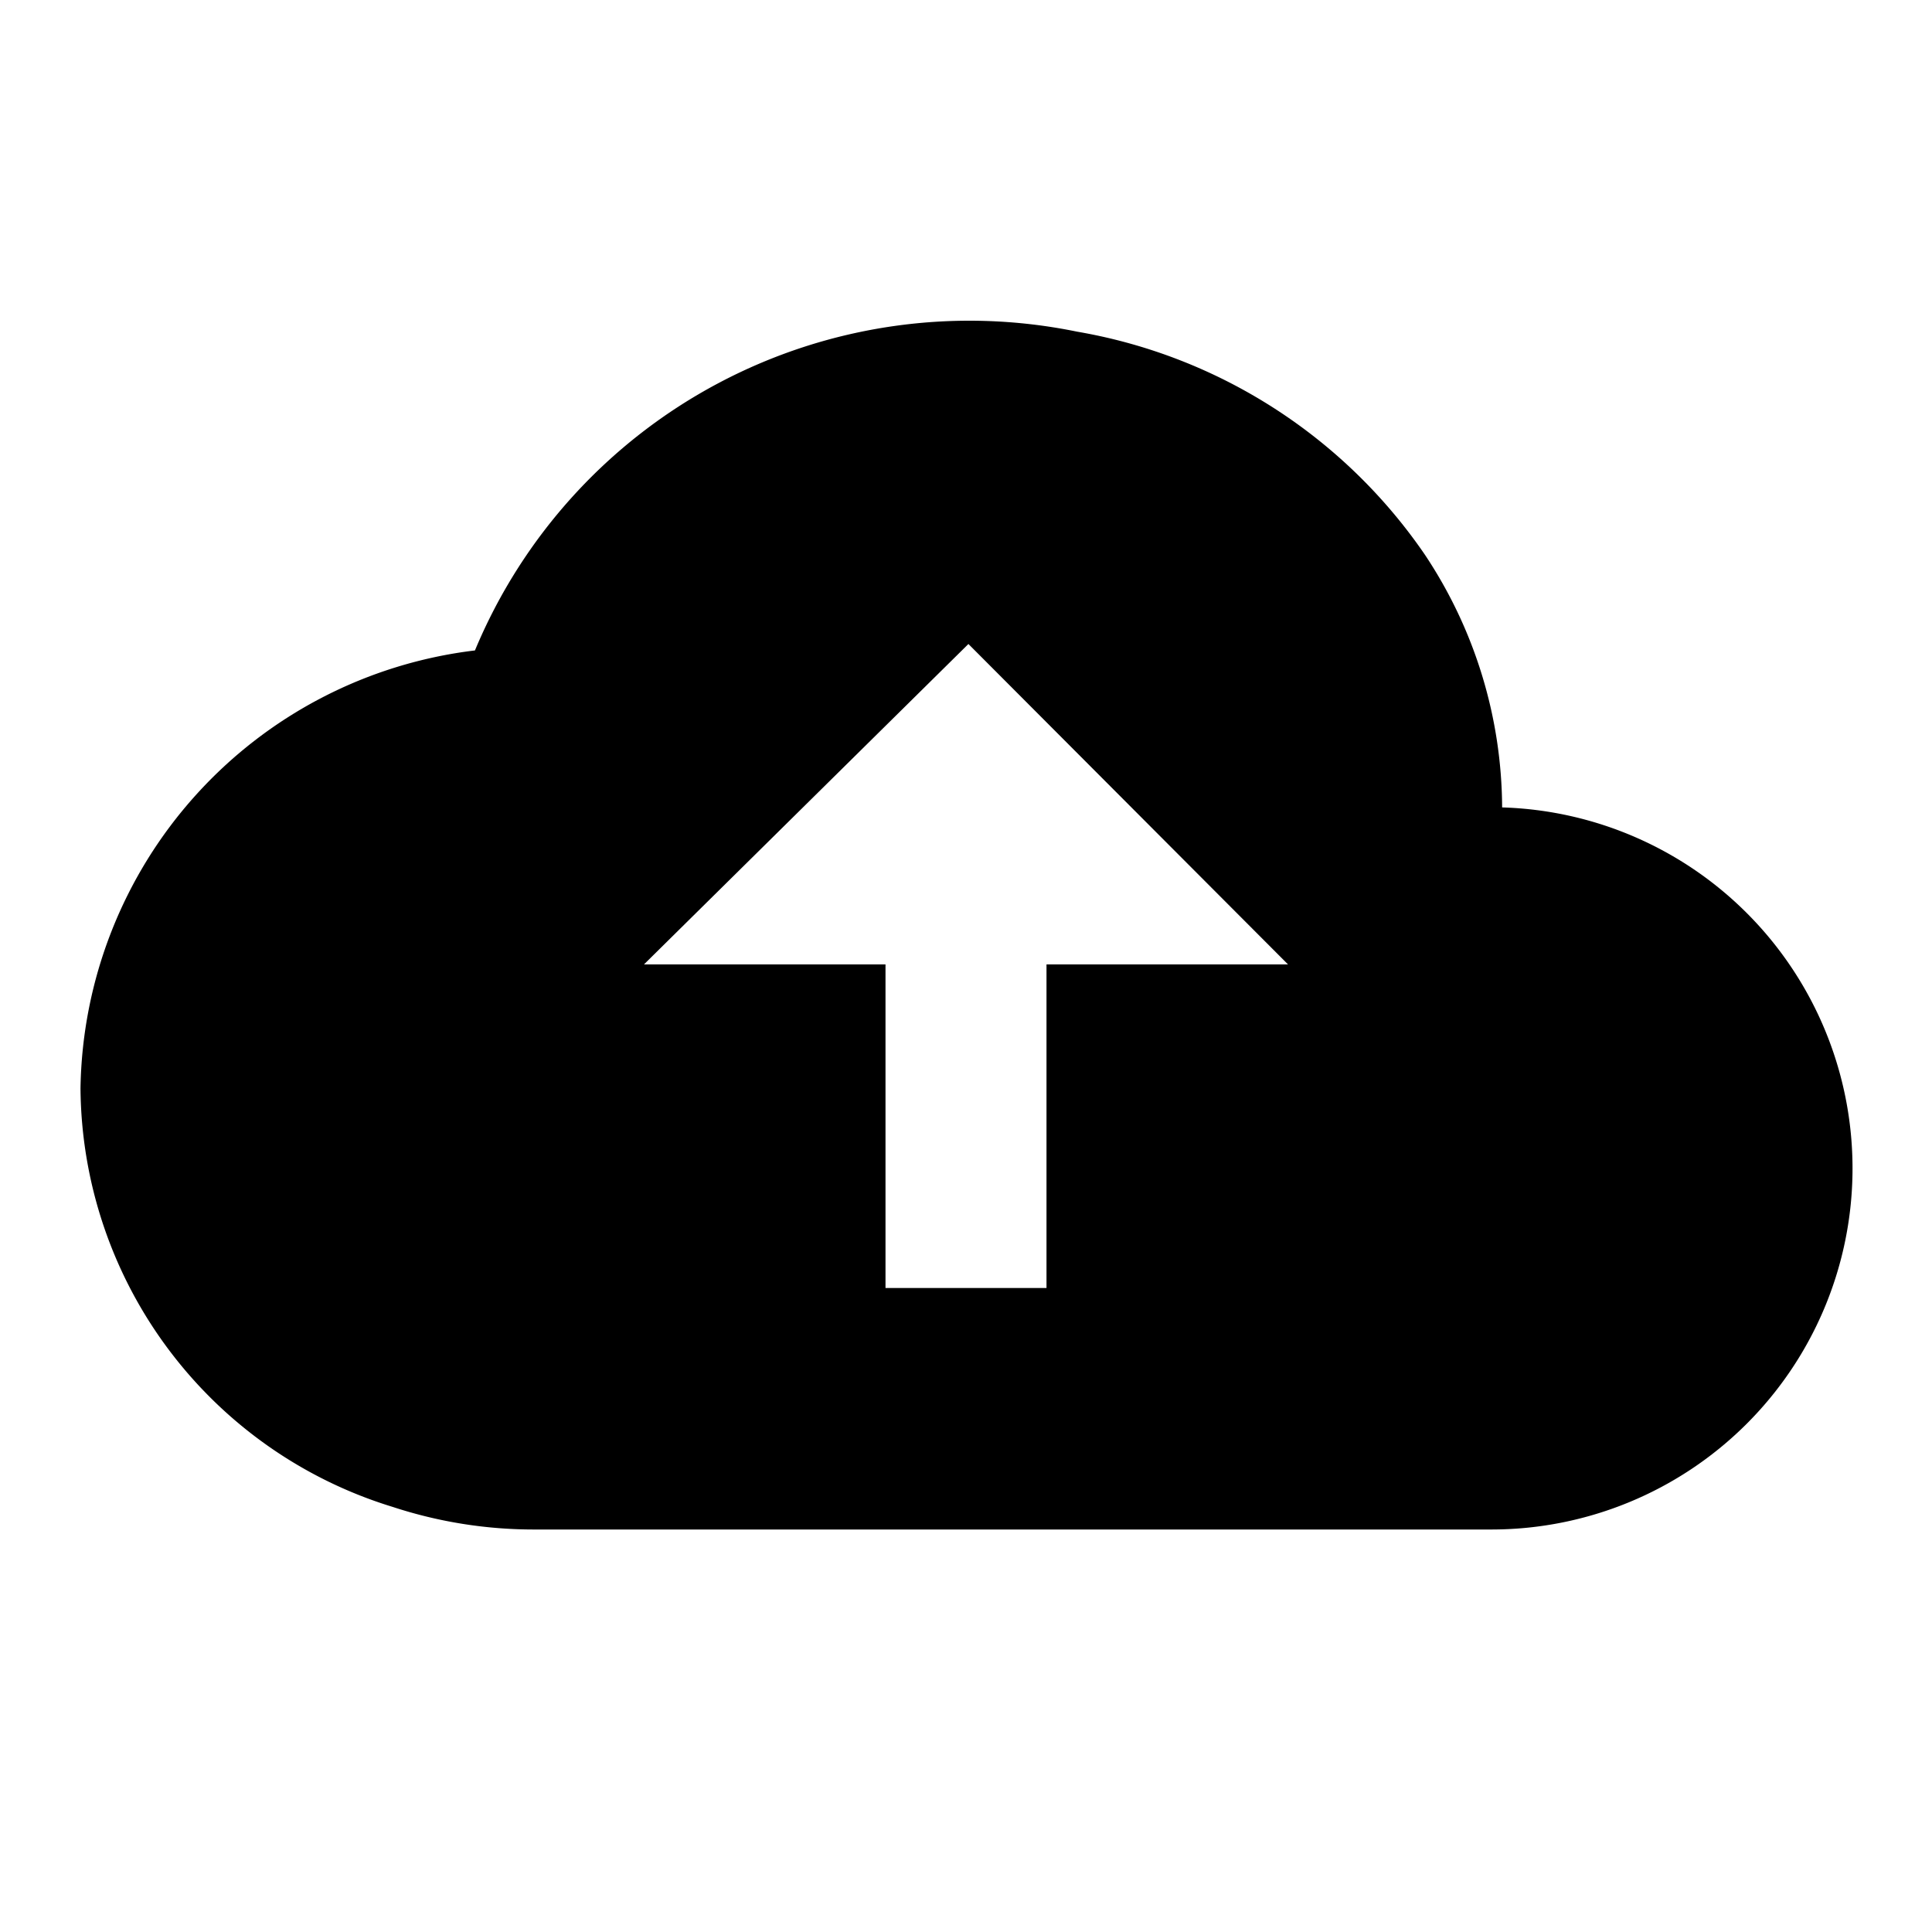 <svg id="cloud_upload" xmlns="http://www.w3.org/2000/svg" width="24" height="24" viewBox="0 0 24 24">
  <g transform="translate(-324 -1543)">
    <path d="M342.66,1553.03a5.706,5.706,0,0,0-.96-3.14,6.584,6.584,0,0,0-4.32-2.77,6.653,6.653,0,0,0-7.48,3.96,5.564,5.564,0,0,0-4.9,5.44,5.482,5.482,0,0,0,3.88,5.2,5.616,5.616,0,0,0,1.78.28h11.88a4.486,4.486,0,0,0,.12-8.97Zm-5.66,1.95V1559h-2v-4.02h-3l4.03-3.98,3.97,3.98Z"/>
  </g>
  <rect width="24" height="24" fill="none"/>
</svg>
